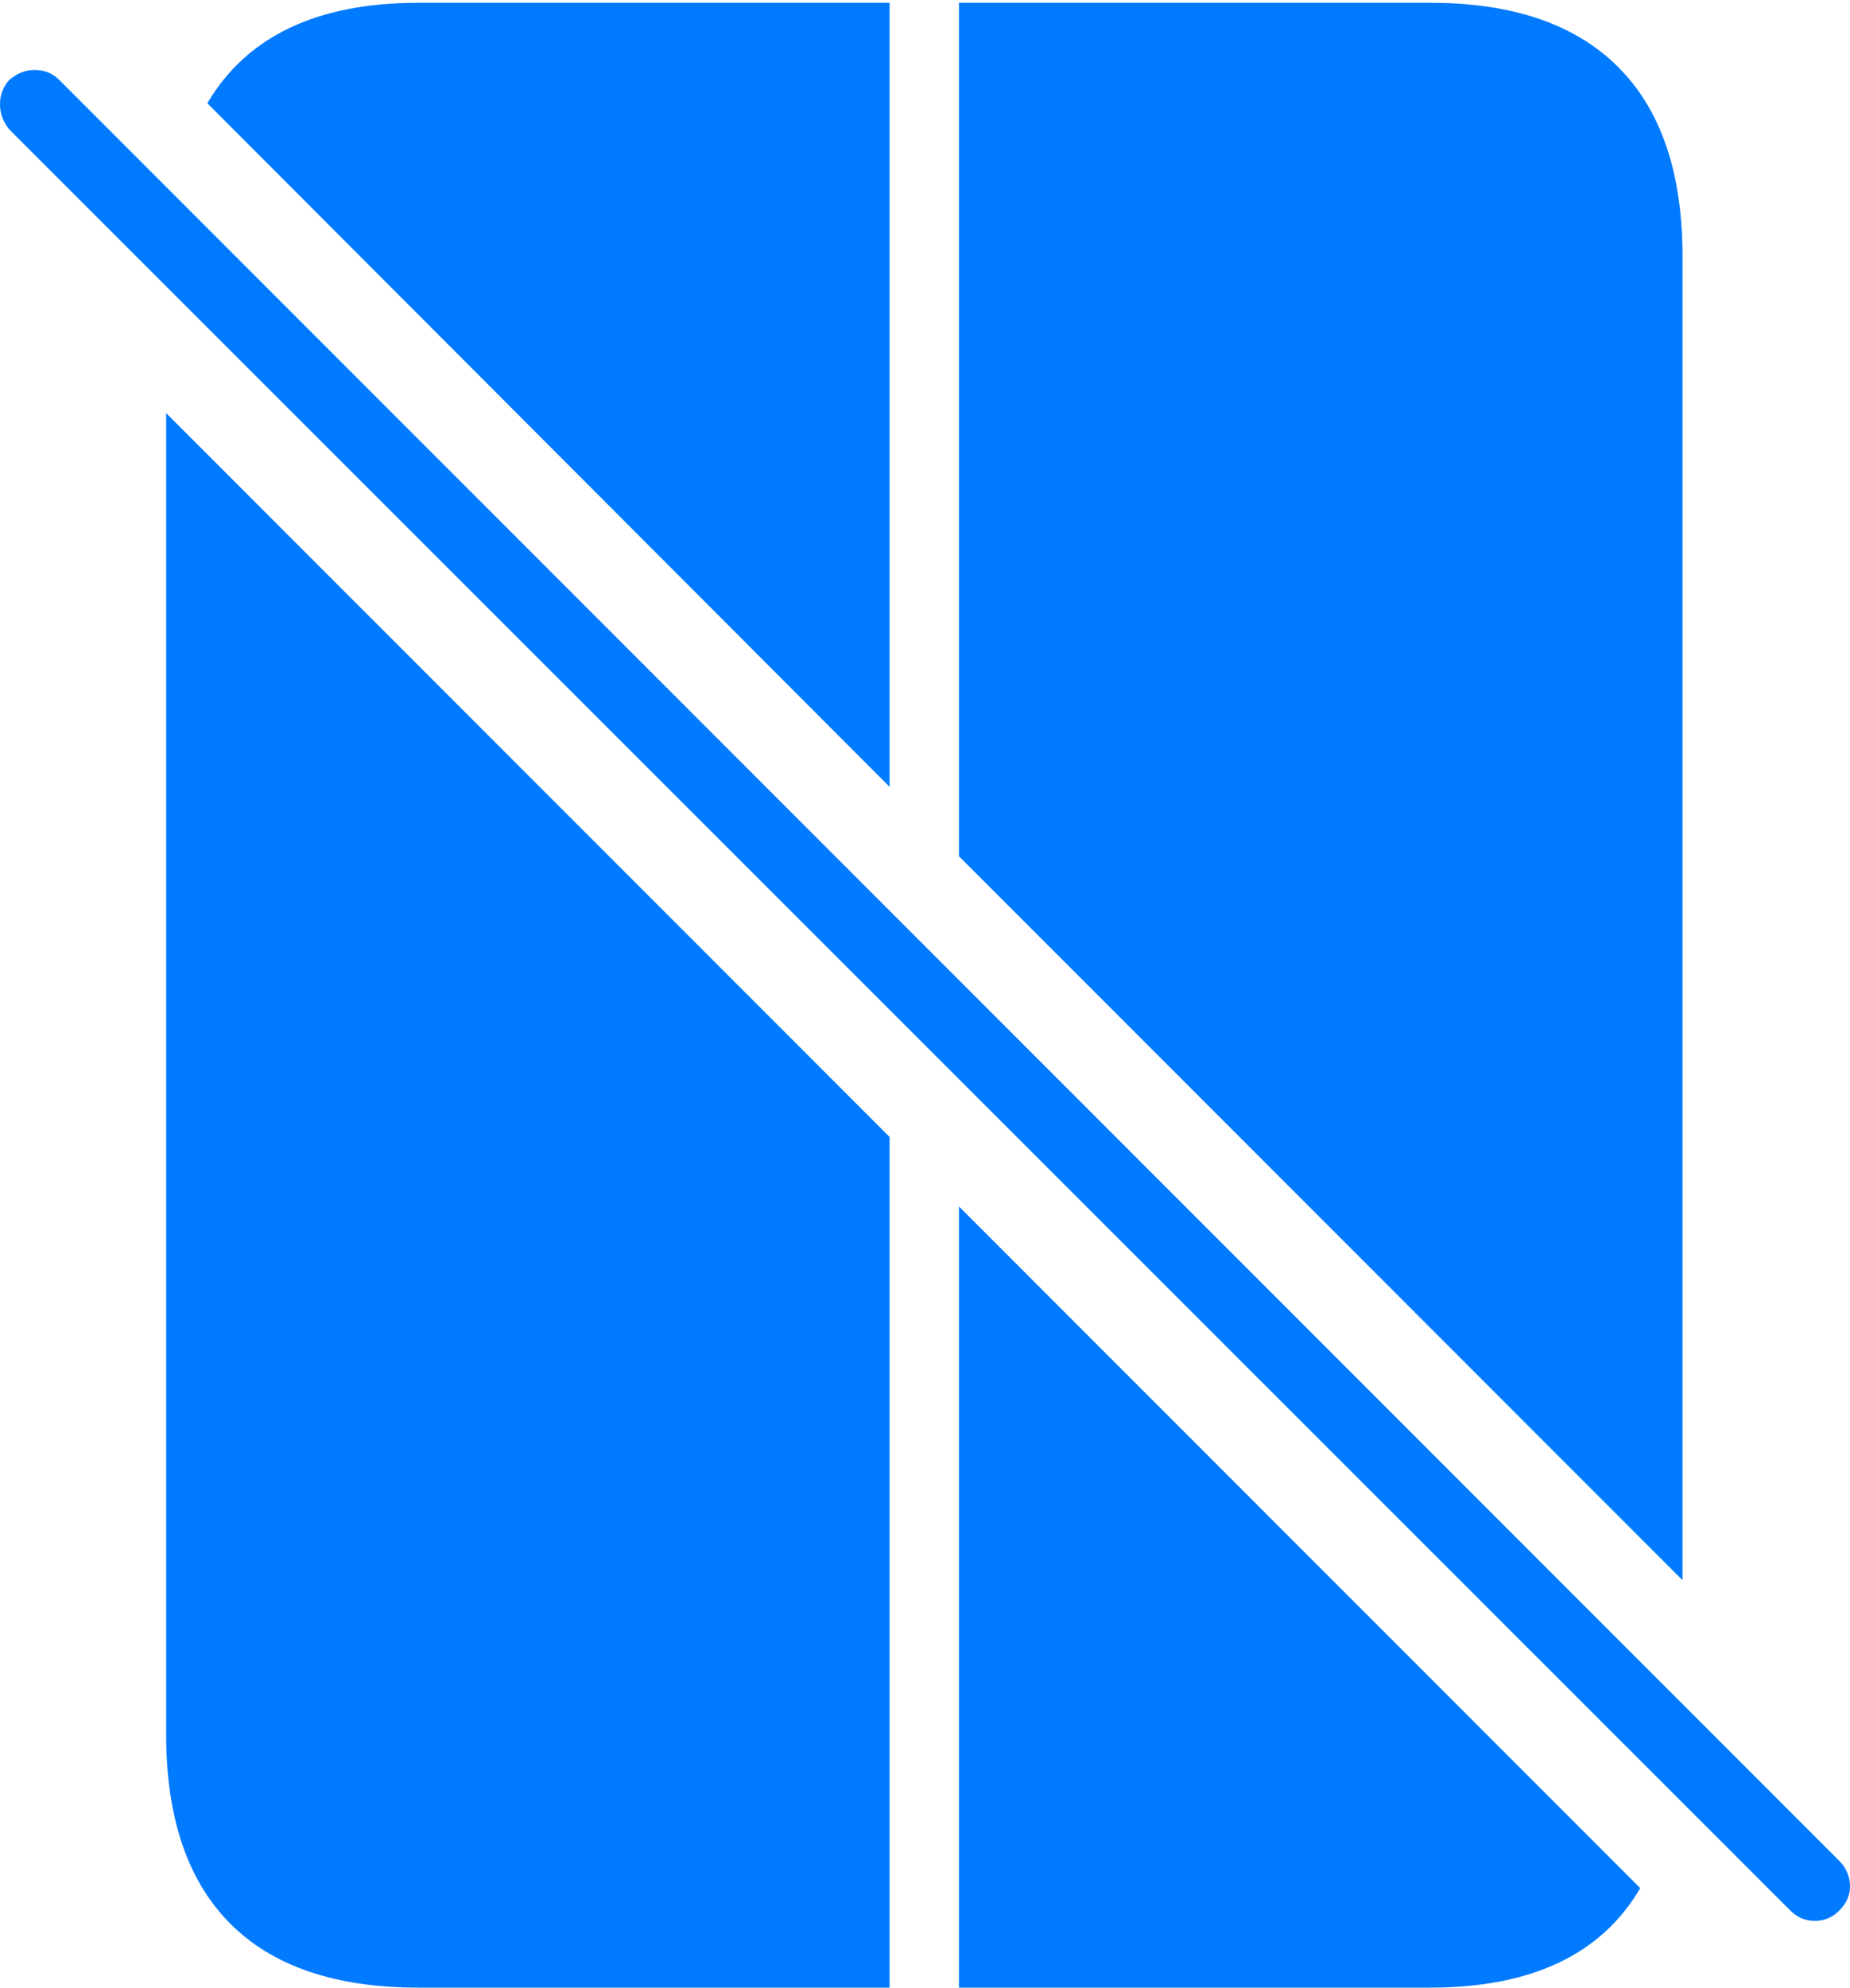 <?xml version="1.0" encoding="UTF-8"?>
<!--Generator: Apple Native CoreSVG 175-->
<!DOCTYPE svg
PUBLIC "-//W3C//DTD SVG 1.1//EN"
       "http://www.w3.org/Graphics/SVG/1.1/DTD/svg11.dtd">
<svg version="1.1" xmlns="http://www.w3.org/2000/svg" xmlns:xlink="http://www.w3.org/1999/xlink" width="19.253" height="20.674">
 <g>
  <rect height="20.674" opacity="0" width="19.253" x="0" y="0"/>
  <path d="M2.158 1.074L9.258 8.184L9.258 0.029L4.355 0.029Q2.773 0.029 2.158 1.074ZM1.729 4.297L1.729 18.037Q1.729 19.336 2.393 20.005Q3.057 20.674 4.355 20.674L9.258 20.674L9.258 11.826ZM9.98 8.906L17.51 16.436L17.51 2.666Q17.51 1.367 16.841 0.698Q16.172 0.029 14.883 0.029L9.98 0.029ZM9.98 12.549L9.98 20.674L14.883 20.674Q16.465 20.674 17.07 19.639ZM18.633 19.873Q18.74 19.98 18.887 19.98Q19.033 19.98 19.141 19.873Q19.258 19.756 19.253 19.609Q19.248 19.463 19.141 19.355L0.615 0.83Q0.518 0.732 0.371 0.728Q0.225 0.723 0.098 0.83Q0 0.938 0 1.084Q0 1.23 0.098 1.348Z" fill="#007aff"/>
 </g>
</svg>
